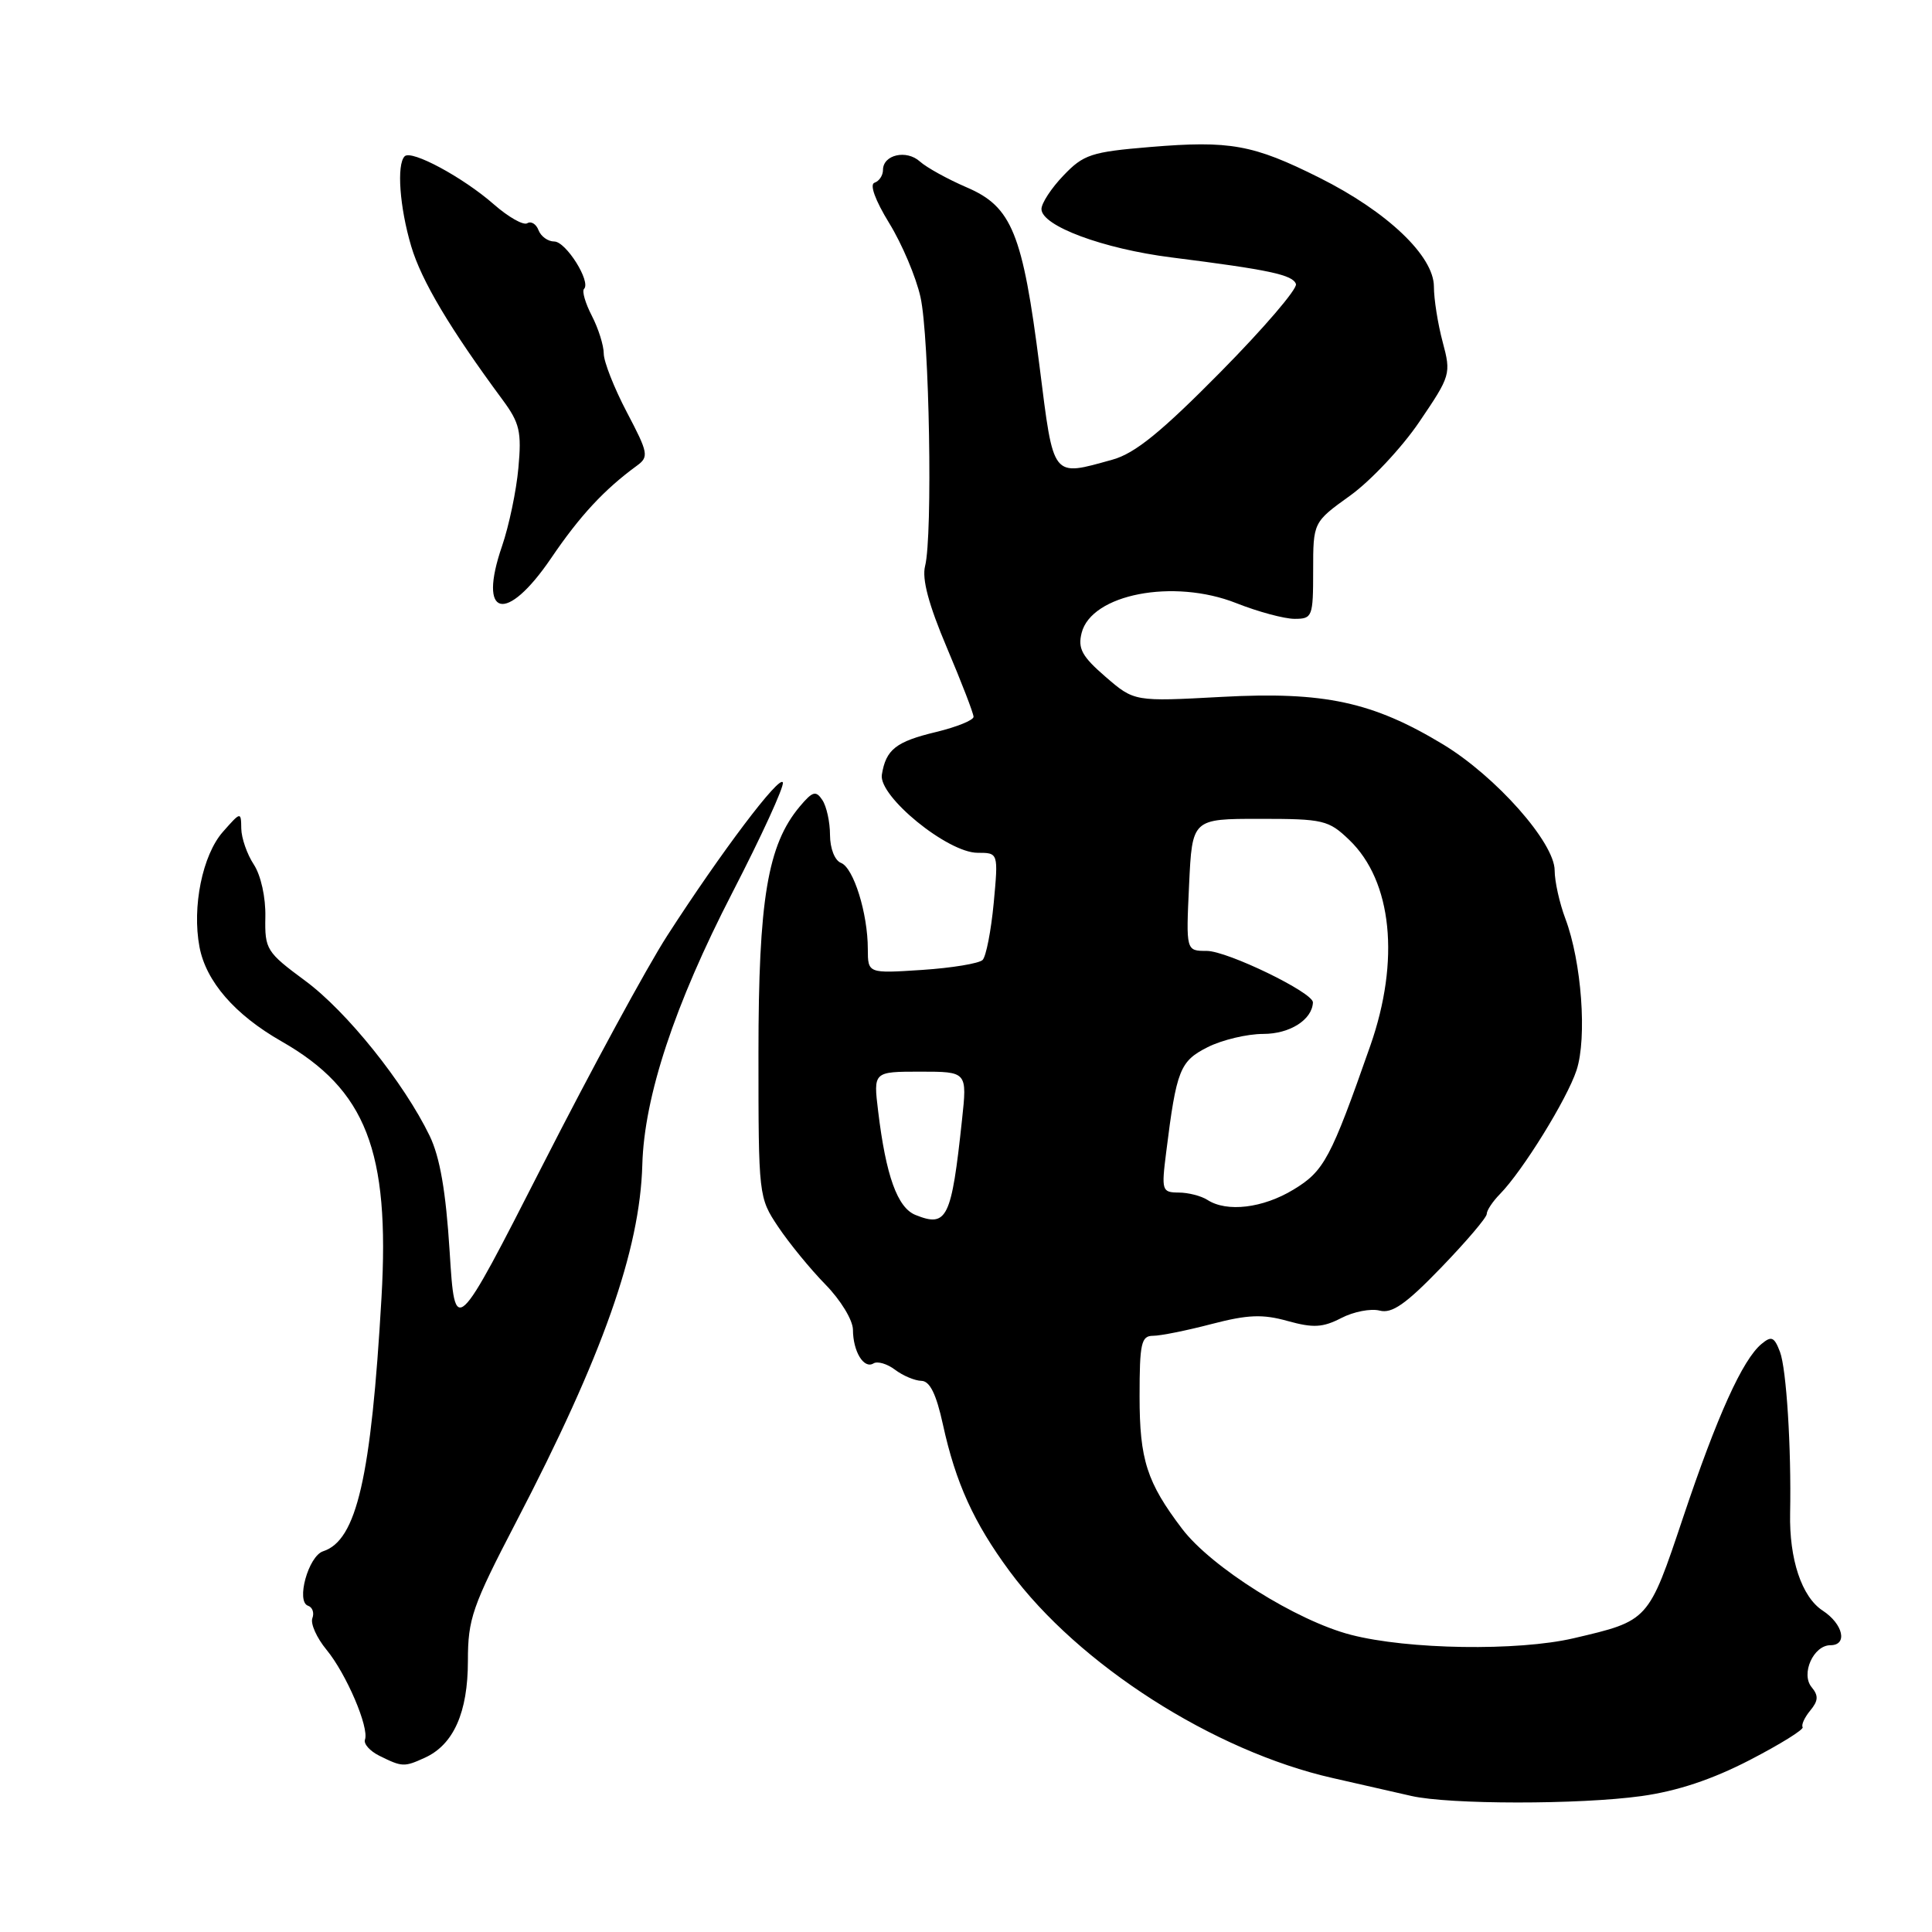 <?xml version="1.0" encoding="UTF-8" standalone="no"?>
<!DOCTYPE svg PUBLIC "-//W3C//DTD SVG 1.1//EN" "http://www.w3.org/Graphics/SVG/1.1/DTD/svg11.dtd" >
<svg xmlns="http://www.w3.org/2000/svg" xmlns:xlink="http://www.w3.org/1999/xlink" version="1.1" viewBox="0 0 256 256">
 <g >
 <path fill="currentColor"
d=" M 217.50 237.99 C 222.25 237.33 226.87 235.79 231.86 233.21 C 235.90 231.12 239.05 229.16 238.86 228.86 C 238.66 228.55 239.12 227.56 239.87 226.65 C 240.94 225.36 240.98 224.68 240.05 223.56 C 238.59 221.80 240.29 218.00 242.54 218.00 C 244.86 218.00 244.24 215.20 241.51 213.41 C 238.74 211.60 237.07 206.61 237.20 200.50 C 237.37 191.87 236.71 181.39 235.86 179.14 C 235.10 177.14 234.73 176.98 233.41 178.08 C 230.90 180.16 227.53 187.61 223.03 201.04 C 218.40 214.85 218.50 214.74 208.50 217.08 C 201.12 218.80 186.55 218.58 179.00 216.62 C 171.79 214.76 160.51 207.67 156.64 202.58 C 151.97 196.43 151.00 193.43 151.00 185.05 C 151.00 177.98 151.22 177.00 152.79 177.00 C 153.77 177.00 157.26 176.30 160.54 175.44 C 165.34 174.19 167.30 174.11 170.62 175.04 C 174.01 175.98 175.27 175.91 177.72 174.65 C 179.35 173.80 181.64 173.36 182.81 173.66 C 184.44 174.09 186.28 172.81 190.96 167.96 C 194.28 164.52 197.00 161.33 197.00 160.86 C 197.00 160.38 197.79 159.20 198.75 158.22 C 201.76 155.15 207.63 145.66 208.90 141.81 C 210.31 137.52 209.57 127.44 207.42 121.73 C 206.64 119.66 206.00 116.78 206.00 115.34 C 206.00 111.66 198.23 102.89 191.22 98.64 C 181.89 93.00 175.46 91.61 161.91 92.34 C 150.30 92.97 150.30 92.97 146.49 89.68 C 143.37 86.98 142.80 85.94 143.32 83.87 C 144.61 78.73 155.48 76.63 163.79 79.91 C 166.69 81.06 170.18 82.00 171.54 82.00 C 173.90 82.00 174.00 81.73 174.00 75.59 C 174.00 69.19 174.00 69.19 178.93 65.65 C 181.63 63.70 185.76 59.31 188.08 55.88 C 192.22 49.78 192.29 49.54 191.16 45.31 C 190.52 42.92 190.00 39.63 190.00 37.98 C 190.00 33.93 183.83 28.05 174.83 23.55 C 166.04 19.15 162.98 18.60 152.39 19.48 C 144.60 20.13 143.57 20.47 140.92 23.25 C 139.31 24.92 138.00 26.93 138.00 27.70 C 138.00 29.93 146.18 32.97 155.22 34.11 C 168.19 35.75 171.31 36.41 171.72 37.64 C 171.93 38.27 167.43 43.52 161.72 49.30 C 153.87 57.25 150.40 60.07 147.43 60.90 C 139.32 63.15 139.64 63.55 137.75 48.58 C 135.51 30.91 134.08 27.39 128.10 24.83 C 125.57 23.74 122.78 22.20 121.89 21.40 C 120.11 19.79 117.00 20.50 117.00 22.52 C 117.00 23.24 116.50 24.00 115.88 24.21 C 115.20 24.43 115.96 26.52 117.82 29.56 C 119.51 32.30 121.38 36.71 121.97 39.37 C 123.15 44.63 123.60 70.98 122.58 75.00 C 122.14 76.71 123.05 80.12 125.47 85.83 C 127.41 90.41 129.00 94.53 129.00 94.98 C 129.00 95.43 126.77 96.33 124.05 96.99 C 118.71 98.27 117.39 99.31 116.85 102.65 C 116.39 105.51 125.57 113.00 129.54 113.00 C 132.29 113.00 132.29 113.00 131.67 119.68 C 131.32 123.35 130.66 126.74 130.20 127.20 C 129.74 127.66 126.13 128.26 122.18 128.52 C 115.00 128.99 115.00 128.99 114.99 125.75 C 114.99 121.03 113.10 114.98 111.44 114.34 C 110.61 114.02 109.99 112.44 109.98 110.64 C 109.98 108.91 109.52 106.83 108.96 106.00 C 108.11 104.72 107.67 104.85 105.97 106.87 C 101.71 111.95 100.50 119.19 100.50 139.57 C 100.50 158.50 100.52 158.68 103.12 162.57 C 104.57 164.73 107.38 168.17 109.37 170.20 C 111.39 172.26 113.01 174.92 113.02 176.20 C 113.03 179.09 114.47 181.44 115.74 180.66 C 116.27 180.33 117.56 180.71 118.60 181.50 C 119.65 182.29 121.22 182.95 122.09 182.97 C 123.21 182.99 124.06 184.72 124.94 188.75 C 126.63 196.49 129.04 201.78 133.78 208.20 C 142.93 220.59 160.81 232.03 176.59 235.60 C 180.39 236.46 185.07 237.53 187.00 237.97 C 192.01 239.12 209.29 239.13 217.50 237.99 Z  M 56.29 232.91 C 60.10 231.18 62.00 226.91 62.00 220.07 C 62.00 214.50 62.57 212.86 68.40 201.65 C 79.86 179.63 84.79 165.68 85.11 154.34 C 85.36 145.28 89.38 133.14 97.04 118.28 C 100.90 110.80 103.91 104.23 103.73 103.69 C 103.36 102.57 95.54 112.92 88.40 124.00 C 85.74 128.12 78.33 141.77 71.93 154.33 C 60.29 177.15 60.29 177.15 59.58 165.83 C 59.08 157.84 58.29 153.32 56.93 150.50 C 53.52 143.46 45.95 134.02 40.43 129.95 C 35.30 126.16 35.08 125.80 35.16 121.51 C 35.22 118.92 34.57 115.99 33.63 114.55 C 32.73 113.19 31.99 111.04 31.97 109.79 C 31.94 107.53 31.91 107.53 29.53 110.23 C 26.83 113.30 25.43 120.16 26.43 125.46 C 27.29 130.05 31.12 134.46 37.31 137.99 C 48.50 144.38 51.67 152.51 50.55 171.93 C 49.18 195.79 47.26 204.11 42.82 205.55 C 40.86 206.18 39.19 212.23 40.82 212.77 C 41.41 212.97 41.66 213.71 41.39 214.42 C 41.12 215.14 41.96 217.02 43.27 218.61 C 45.89 221.79 48.94 228.92 48.36 230.51 C 48.16 231.07 49.01 232.02 50.25 232.64 C 53.29 234.15 53.55 234.16 56.29 232.91 Z  M 73.04 73.94 C 76.85 68.33 80.06 64.87 84.40 61.70 C 86.00 60.53 85.90 60.02 83.06 54.62 C 81.38 51.42 80.00 47.92 80.00 46.85 C 80.00 45.78 79.29 43.53 78.43 41.86 C 77.56 40.18 77.09 38.57 77.39 38.28 C 78.34 37.33 74.99 32.00 73.44 32.00 C 72.61 32.00 71.68 31.33 71.36 30.51 C 71.05 29.68 70.37 29.27 69.87 29.58 C 69.36 29.90 67.37 28.77 65.44 27.08 C 61.36 23.50 54.52 19.81 53.62 20.71 C 52.54 21.80 52.95 27.46 54.49 32.64 C 55.84 37.19 59.61 43.53 66.61 53.00 C 68.86 56.05 69.13 57.21 68.69 62.00 C 68.42 65.03 67.44 69.68 66.53 72.34 C 63.26 81.82 67.06 82.74 73.04 73.94 Z  M 121.31 160.99 C 118.91 160.03 117.39 155.79 116.36 147.25 C 115.72 142.00 115.72 142.00 121.94 142.00 C 128.16 142.00 128.16 142.00 127.47 148.40 C 126.07 161.48 125.49 162.67 121.31 160.99 Z  M 160.00 159.00 C 159.18 158.47 157.46 158.02 156.18 158.02 C 153.96 158.00 153.88 157.77 154.53 152.64 C 155.89 141.75 156.34 140.61 160.03 138.75 C 161.94 137.79 165.25 137.00 167.39 137.00 C 170.91 137.00 173.86 135.13 173.97 132.83 C 174.03 131.53 162.62 126.00 159.90 126.00 C 157.15 126.00 157.15 126.00 157.56 117.25 C 157.97 108.50 157.97 108.50 166.92 108.50 C 175.36 108.50 176.04 108.66 178.79 111.30 C 184.47 116.75 185.54 127.25 181.57 138.57 C 176.33 153.53 175.45 155.18 171.39 157.63 C 167.34 160.09 162.57 160.66 160.00 159.00 Z "/>
</g>
</svg>